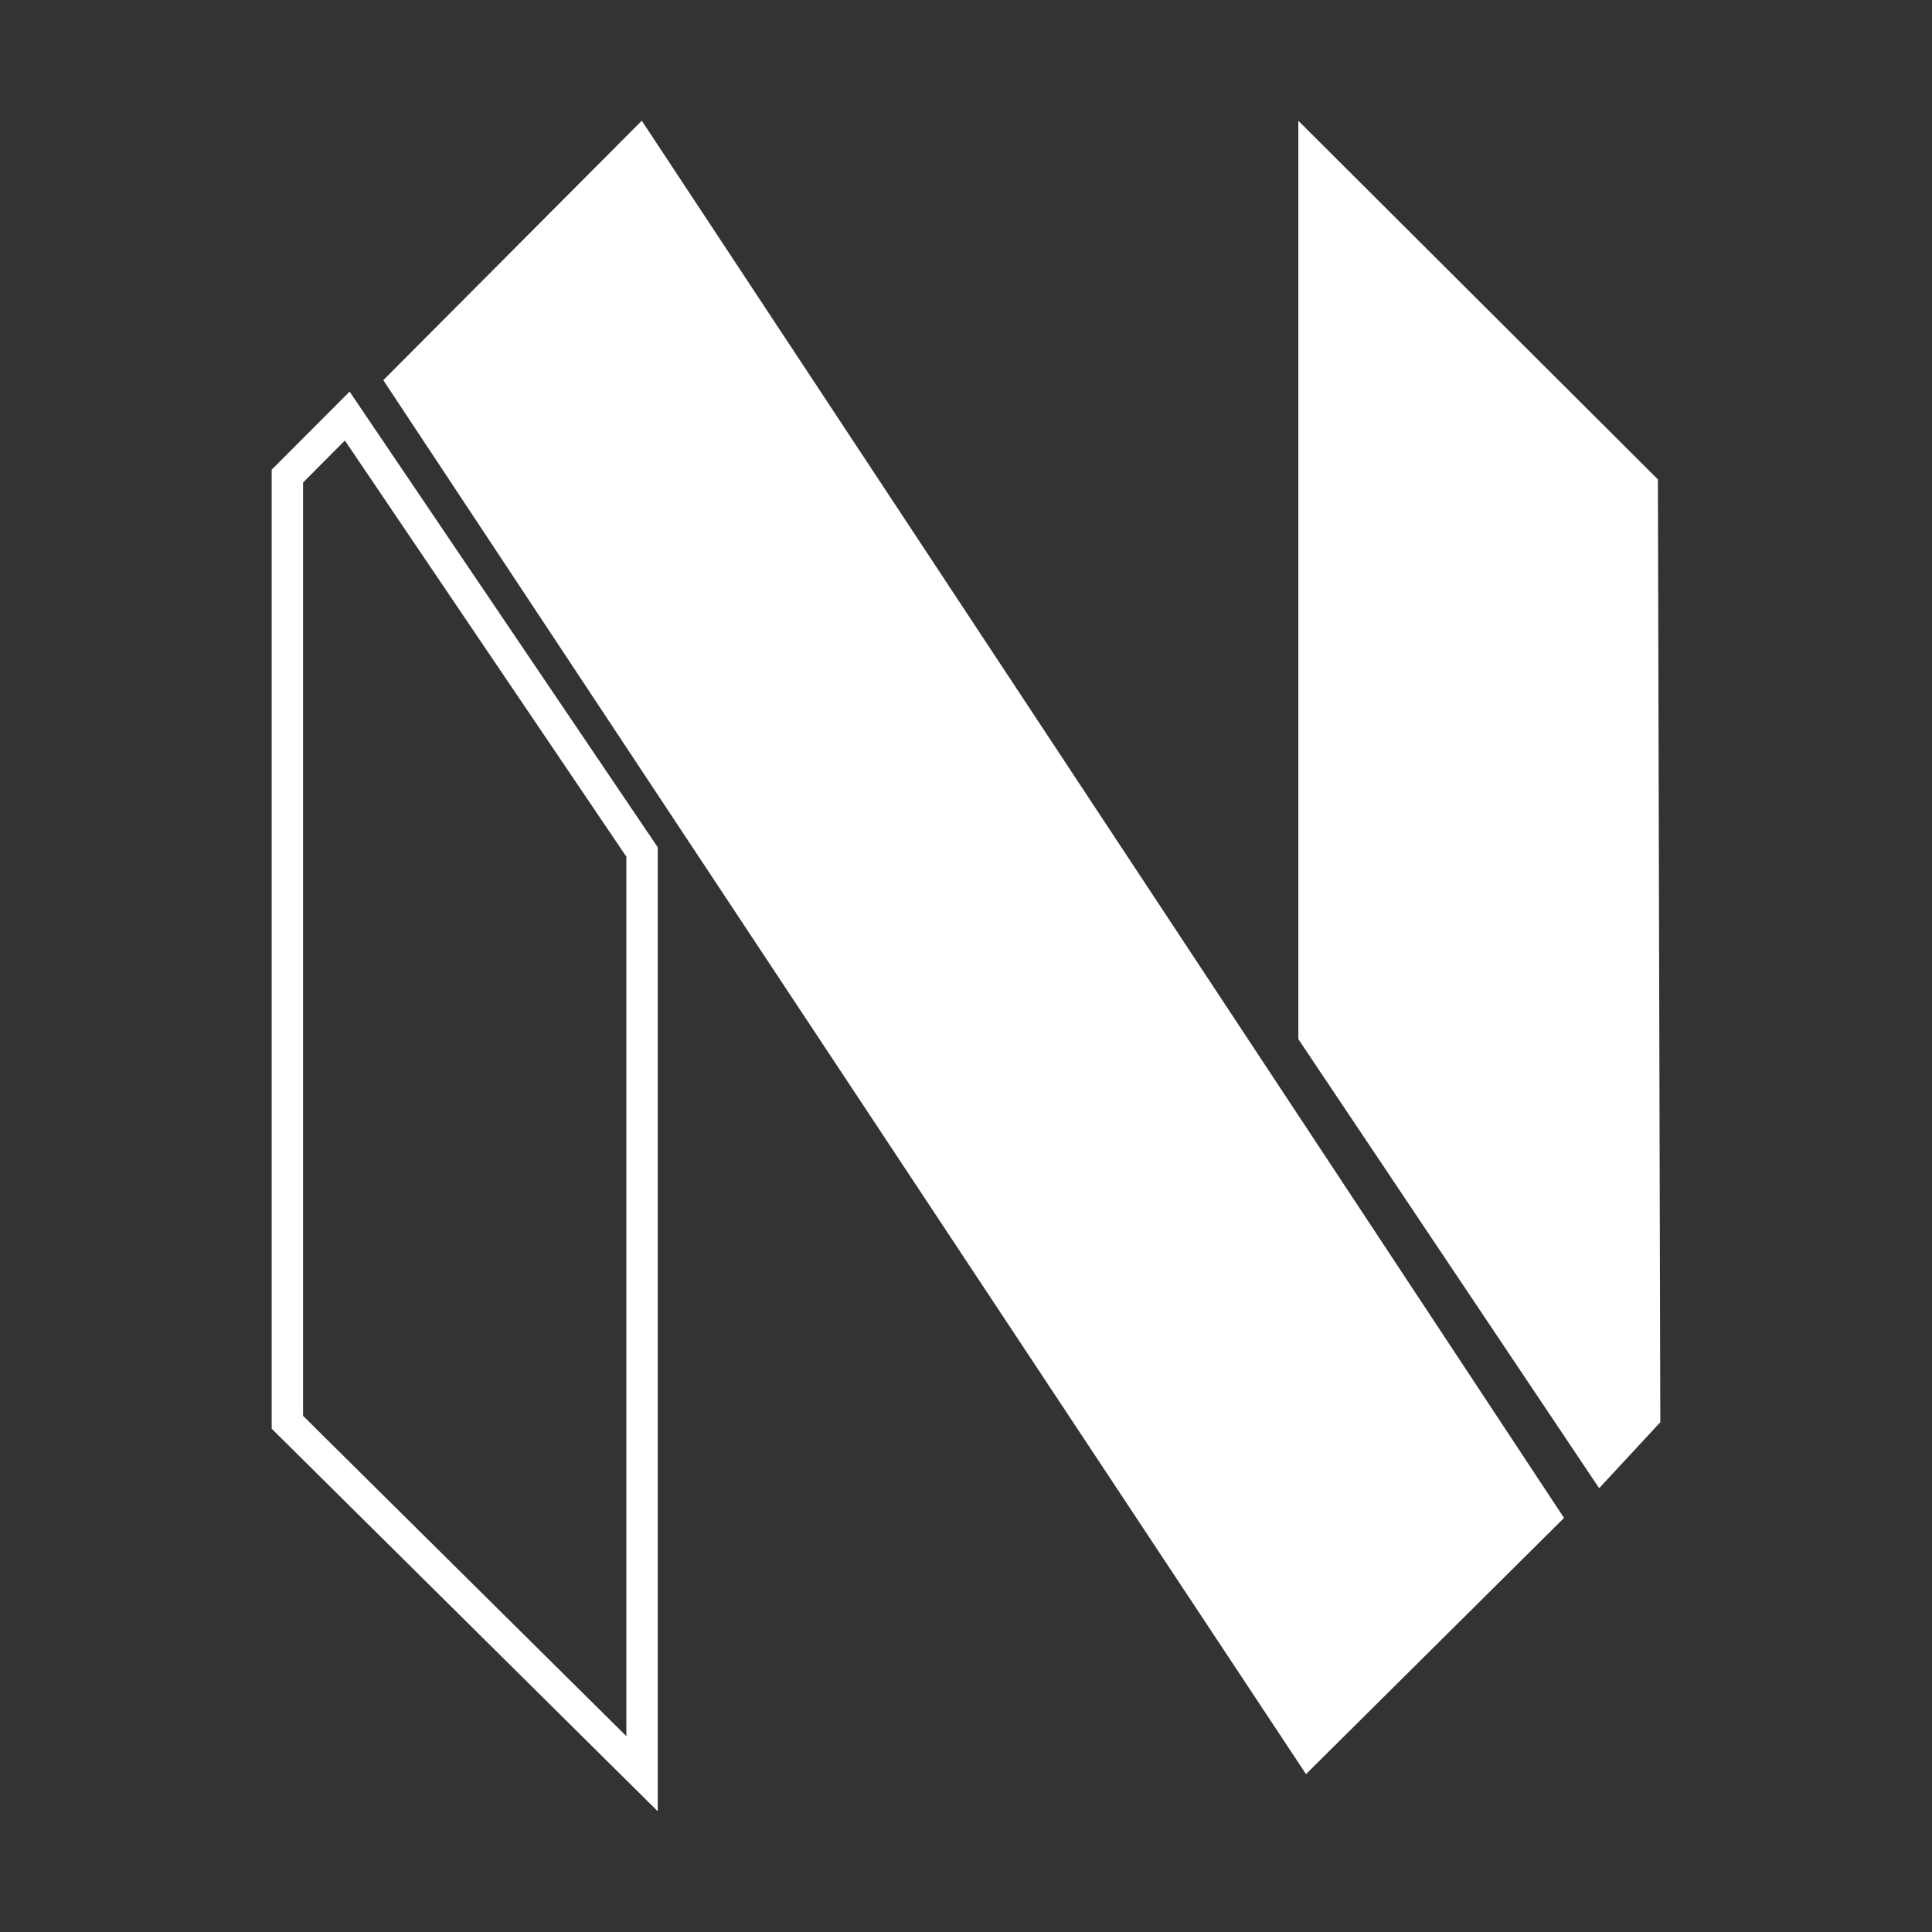 <svg width="64" height="64" viewBox="0 0 64 64" fill="none" xmlns="http://www.w3.org/2000/svg">
<rect x="0" y="0" width="64" height="64" fill="#333333" stroke="none"/>
<path d="M9 15.559V47.328L21.788 60V28.066L11.581 12.972L9 15.559ZM20.749 57.513L10.039 46.901V15.984L11.425 14.593L20.749 28.379V57.51V57.513ZM55 47.113L52.974 49.299L43.009 34.422V4L54.92 15.881L55 47.113ZM21.262 4.002L51.811 50.284L43.263 58.77L12.697 12.594L21.259 4L21.262 4.002Z" fill="white"/>
</svg>
